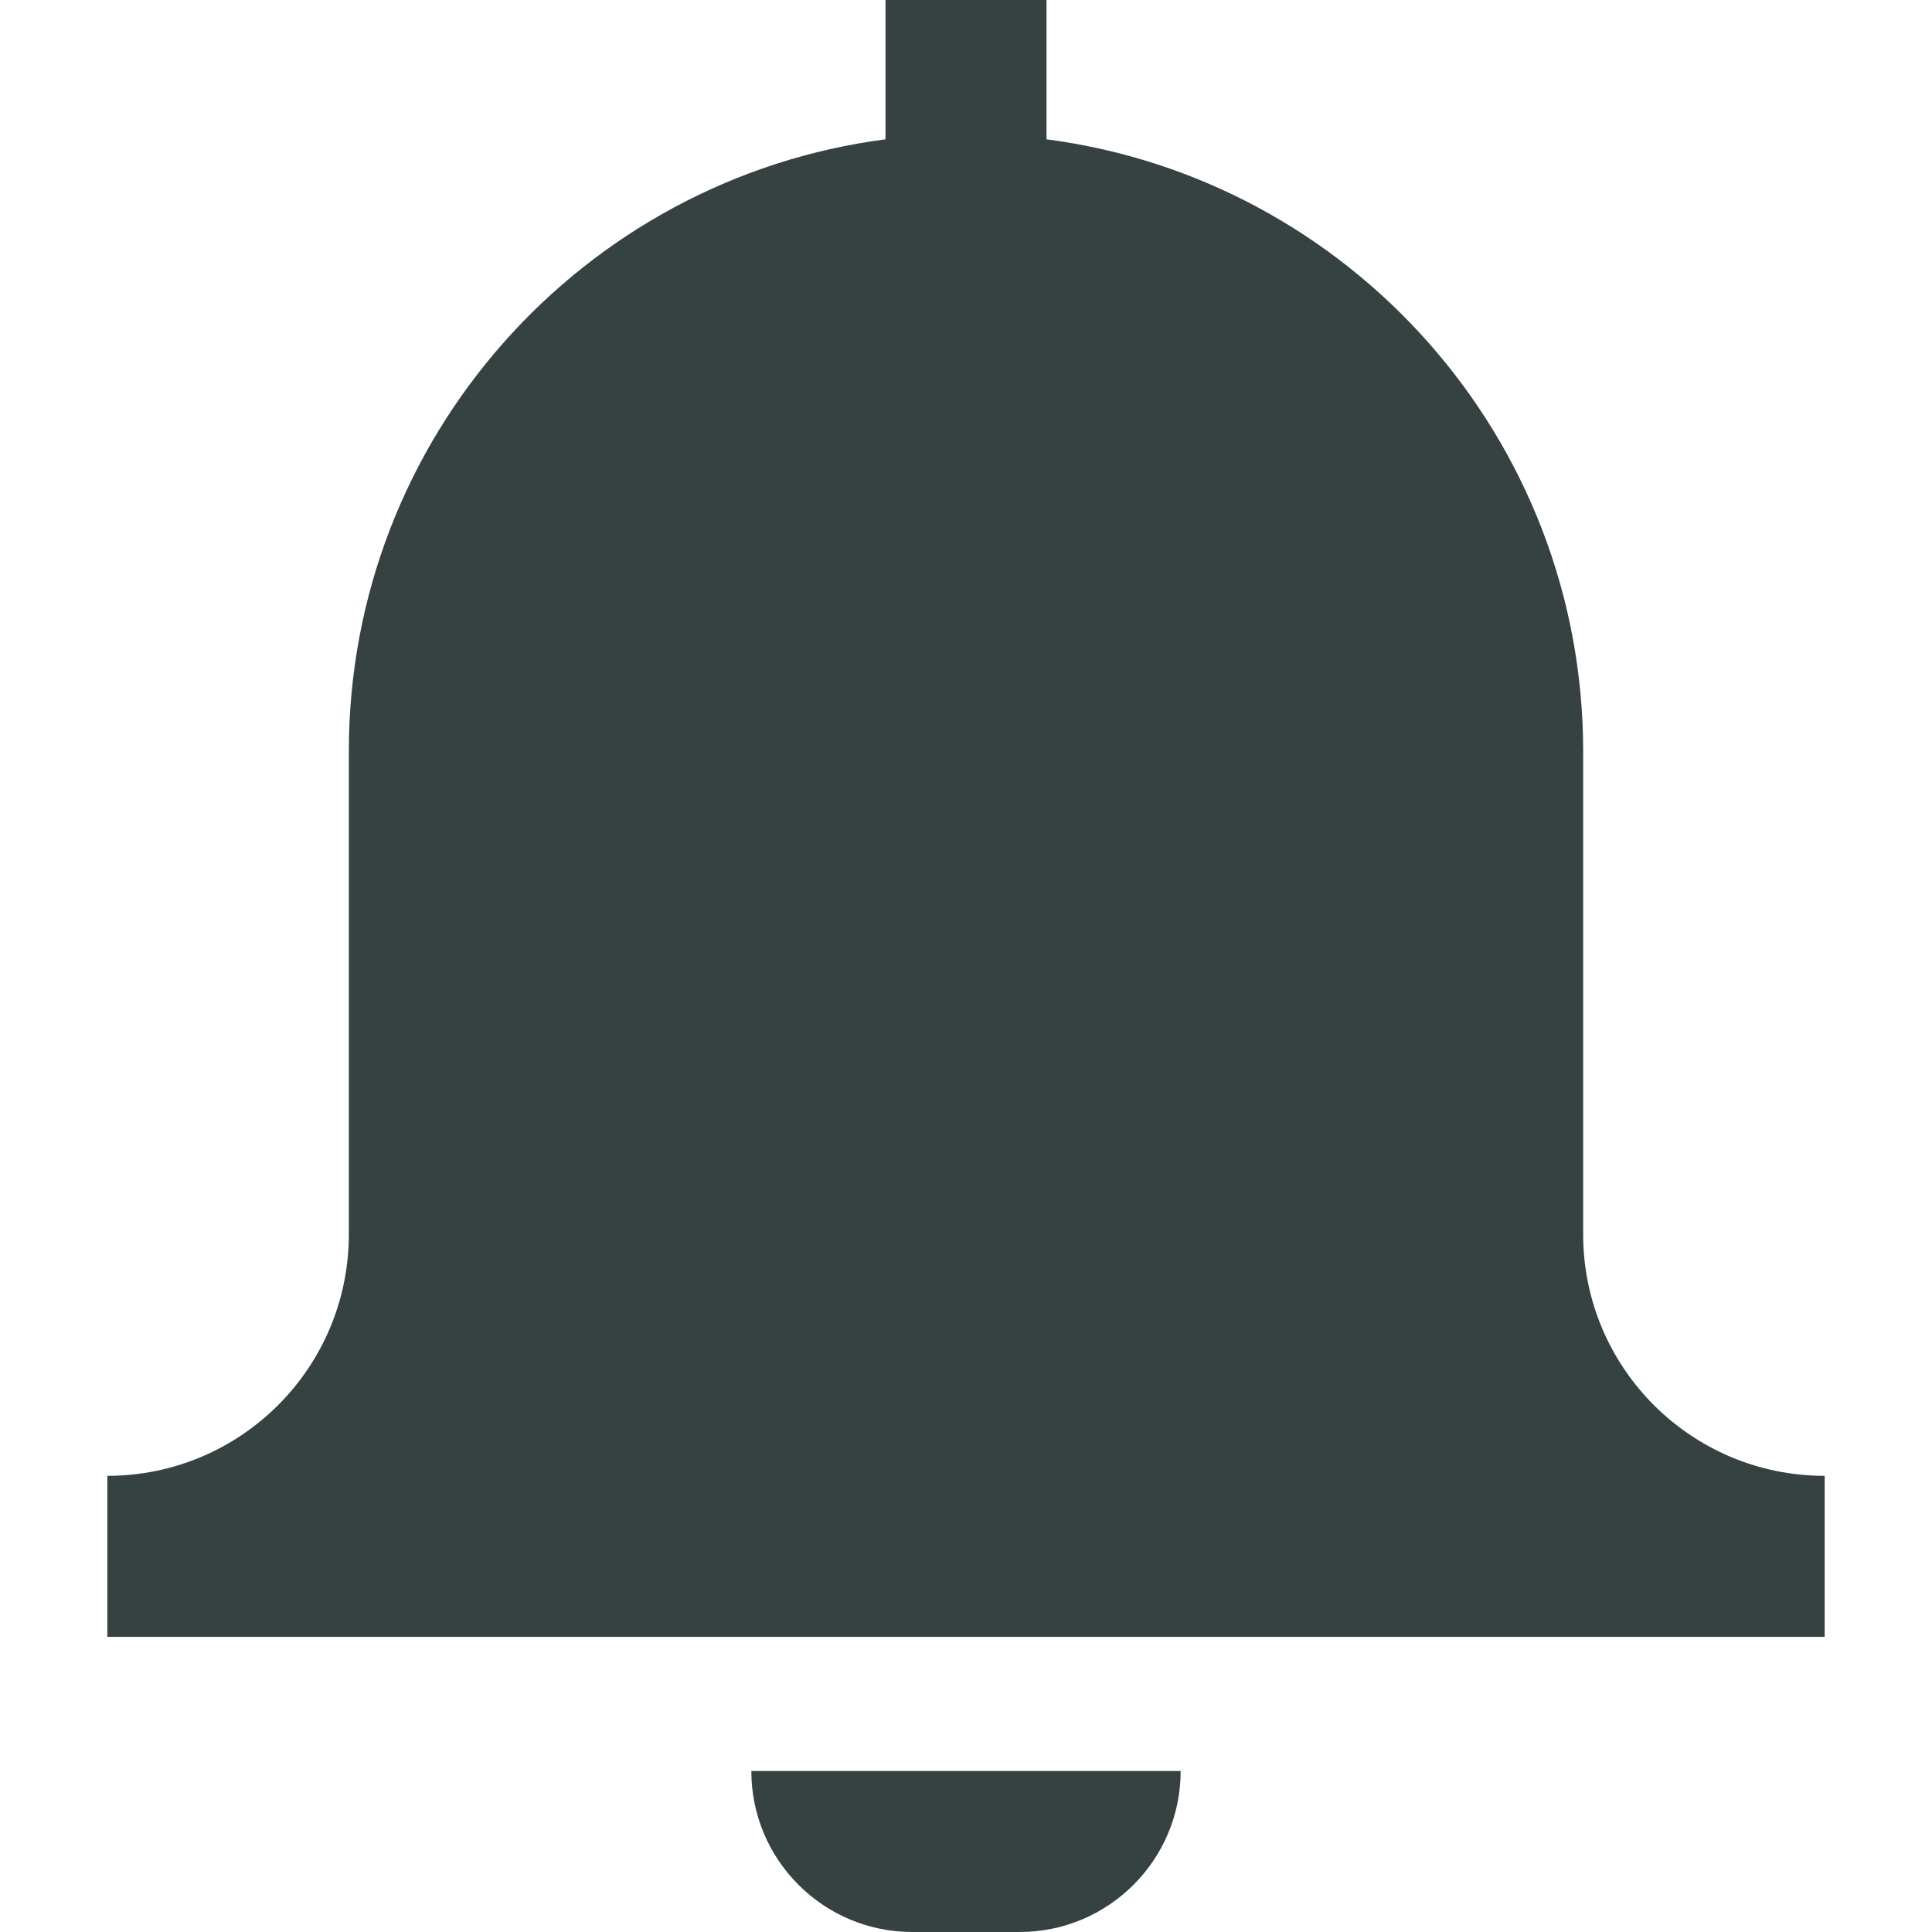 <svg width="18" height="18" viewBox="0 0 18 18" fill="none" xmlns="http://www.w3.org/2000/svg">
<path d="M14.75 7C14.75 4.079 12.571 1.666 9.75 1.298V0H8.25V1.298C5.429 1.666 3.25 4.079 3.25 7V11.5C3.25 12.743 2.243 13.75 1 13.75V15.25H17V13.75C15.757 13.75 14.75 12.743 14.75 11.5V7Z" fill="#364141"/>
<path d="M9.5 18C10.328 18 11 17.328 11 16.5H7C7 17.328 7.672 18 8.5 18H9.5Z" fill="#364141"/>
</svg>
